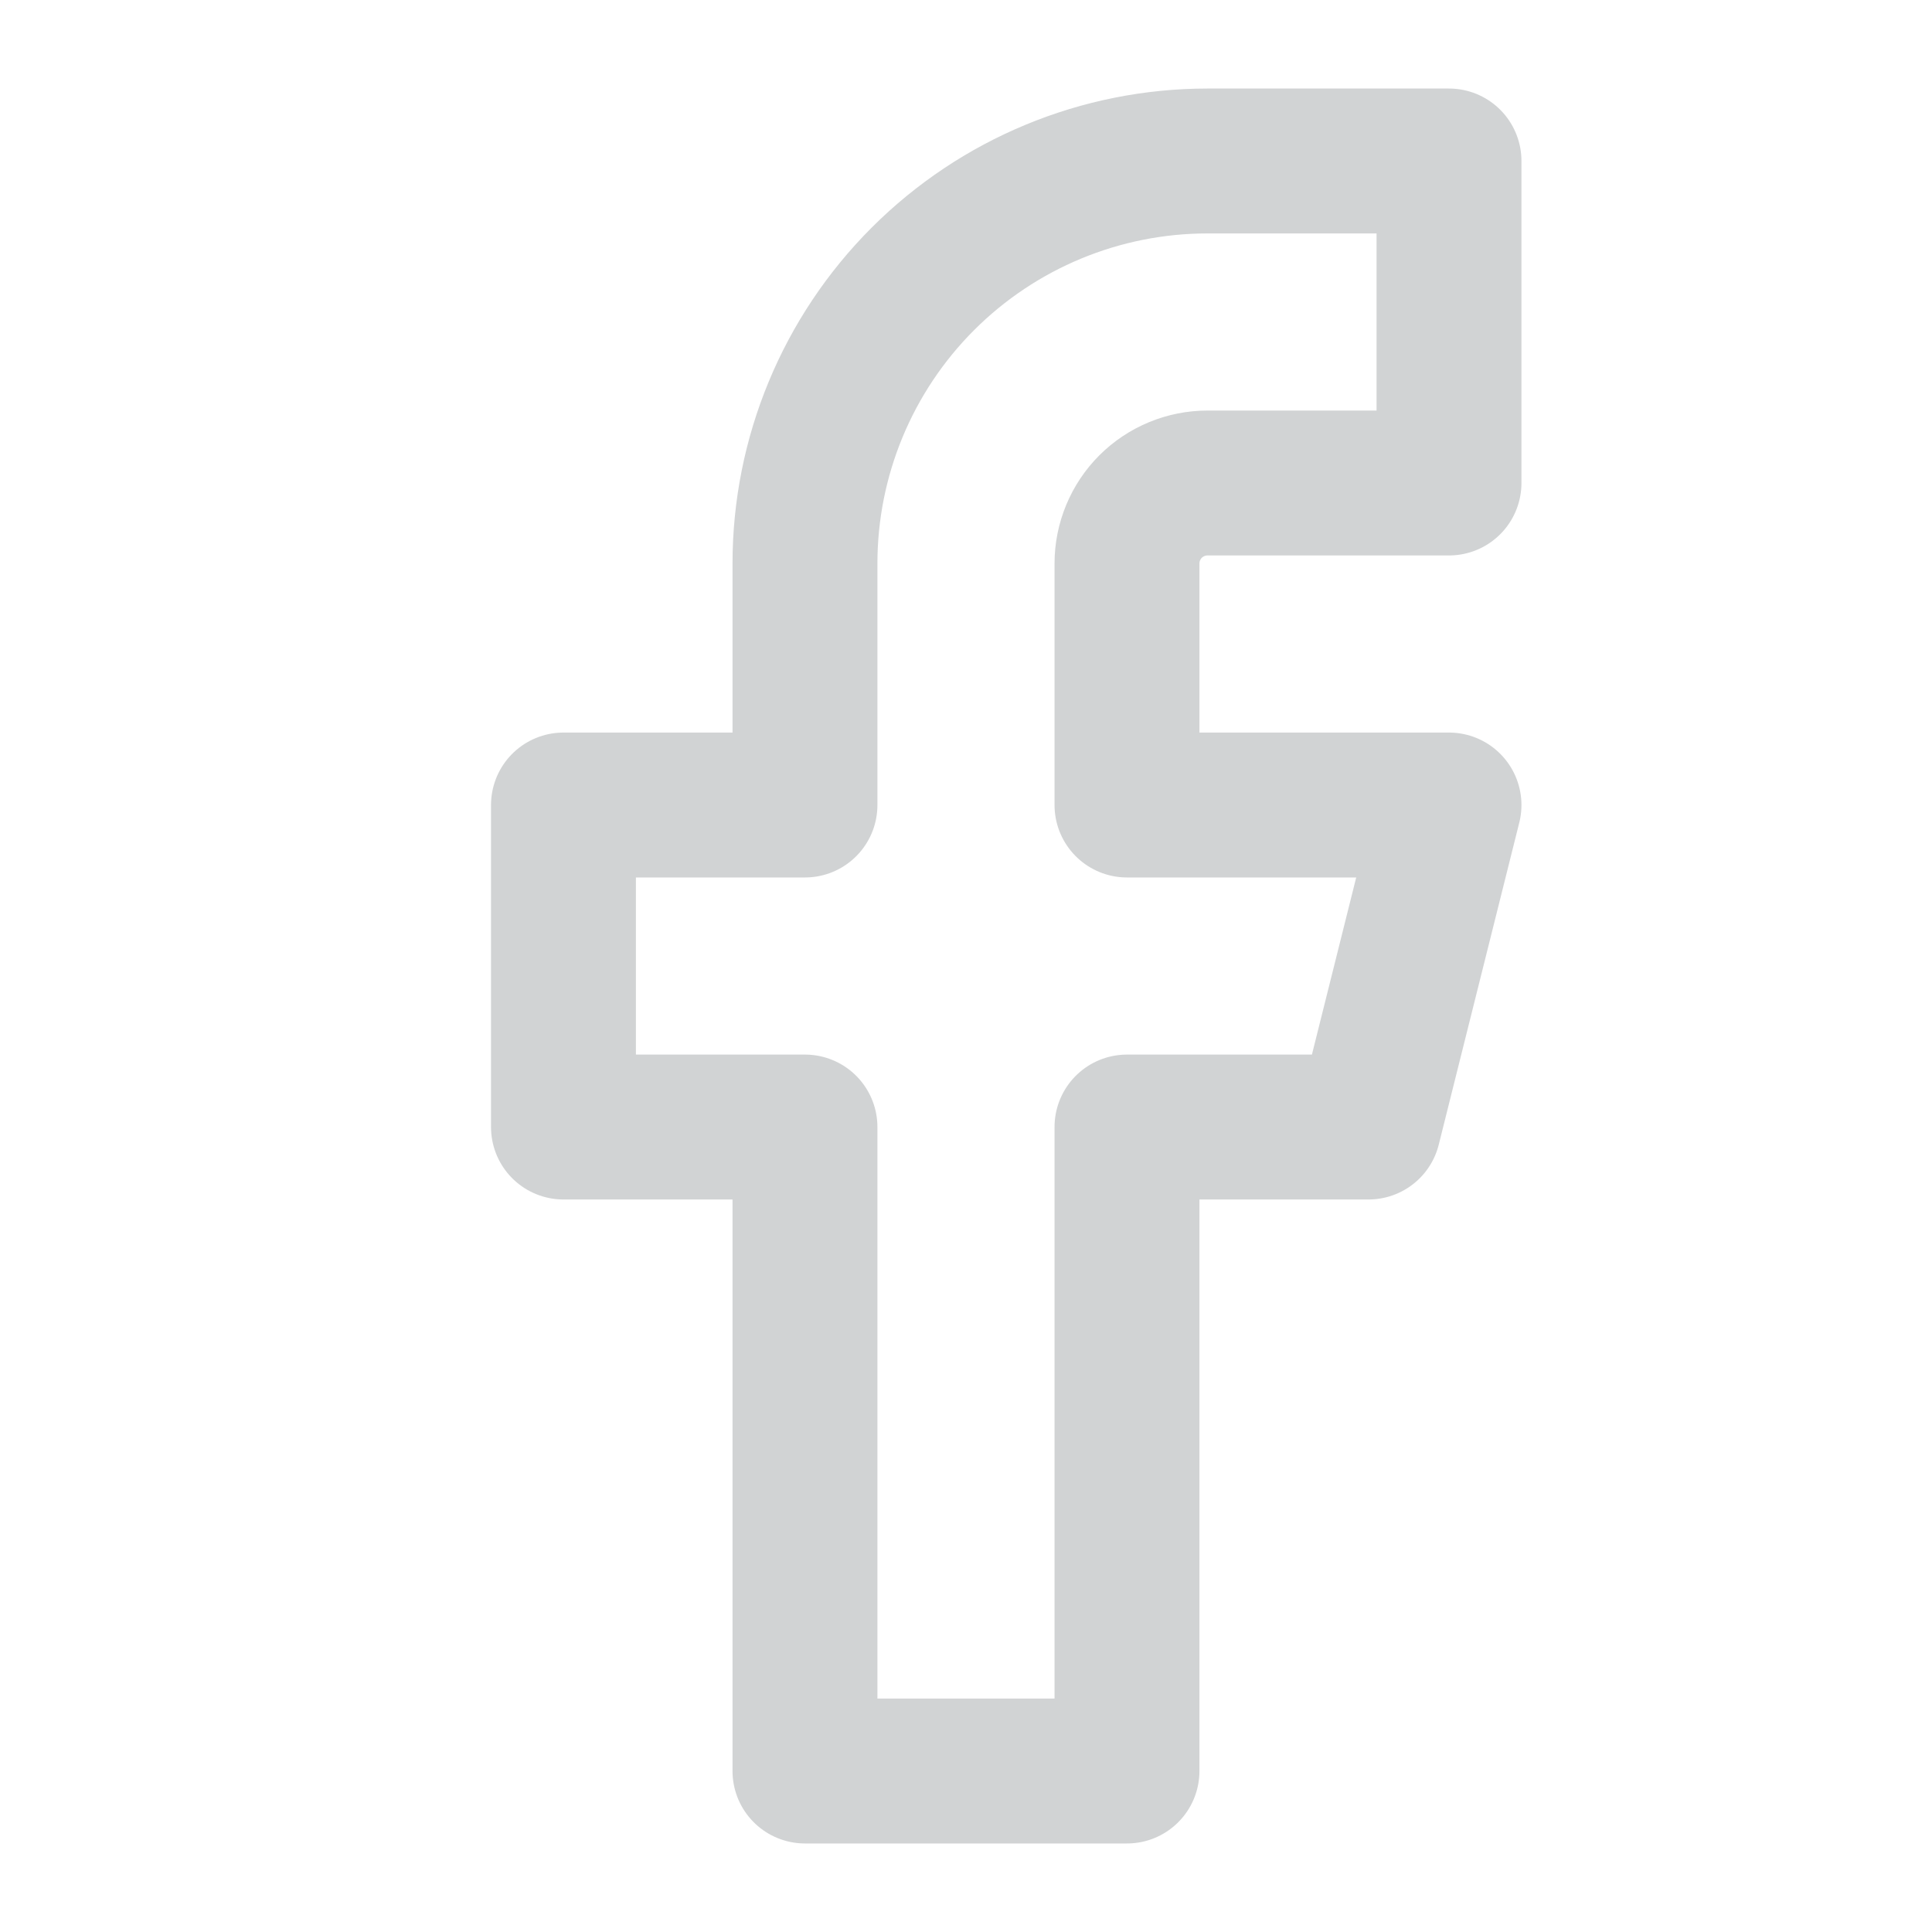 <svg width="40" height="40" viewBox="0 0 40 40" fill="none" xmlns="http://www.w3.org/2000/svg">
<path d="M30 3.333H25C22.79 3.333 20.67 4.211 19.107 5.774C17.544 7.337 16.666 9.457 16.666 11.667V16.667H11.666V23.334H16.666V36.667H23.333V23.334H28.333L30 16.667H23.333V11.667C23.333 11.225 23.509 10.801 23.821 10.488C24.134 10.176 24.558 10 25 10H30V3.333Z" stroke="#D1D3D4" stroke-width="3" stroke-linecap="round" stroke-linejoin="round"/>
</svg>
